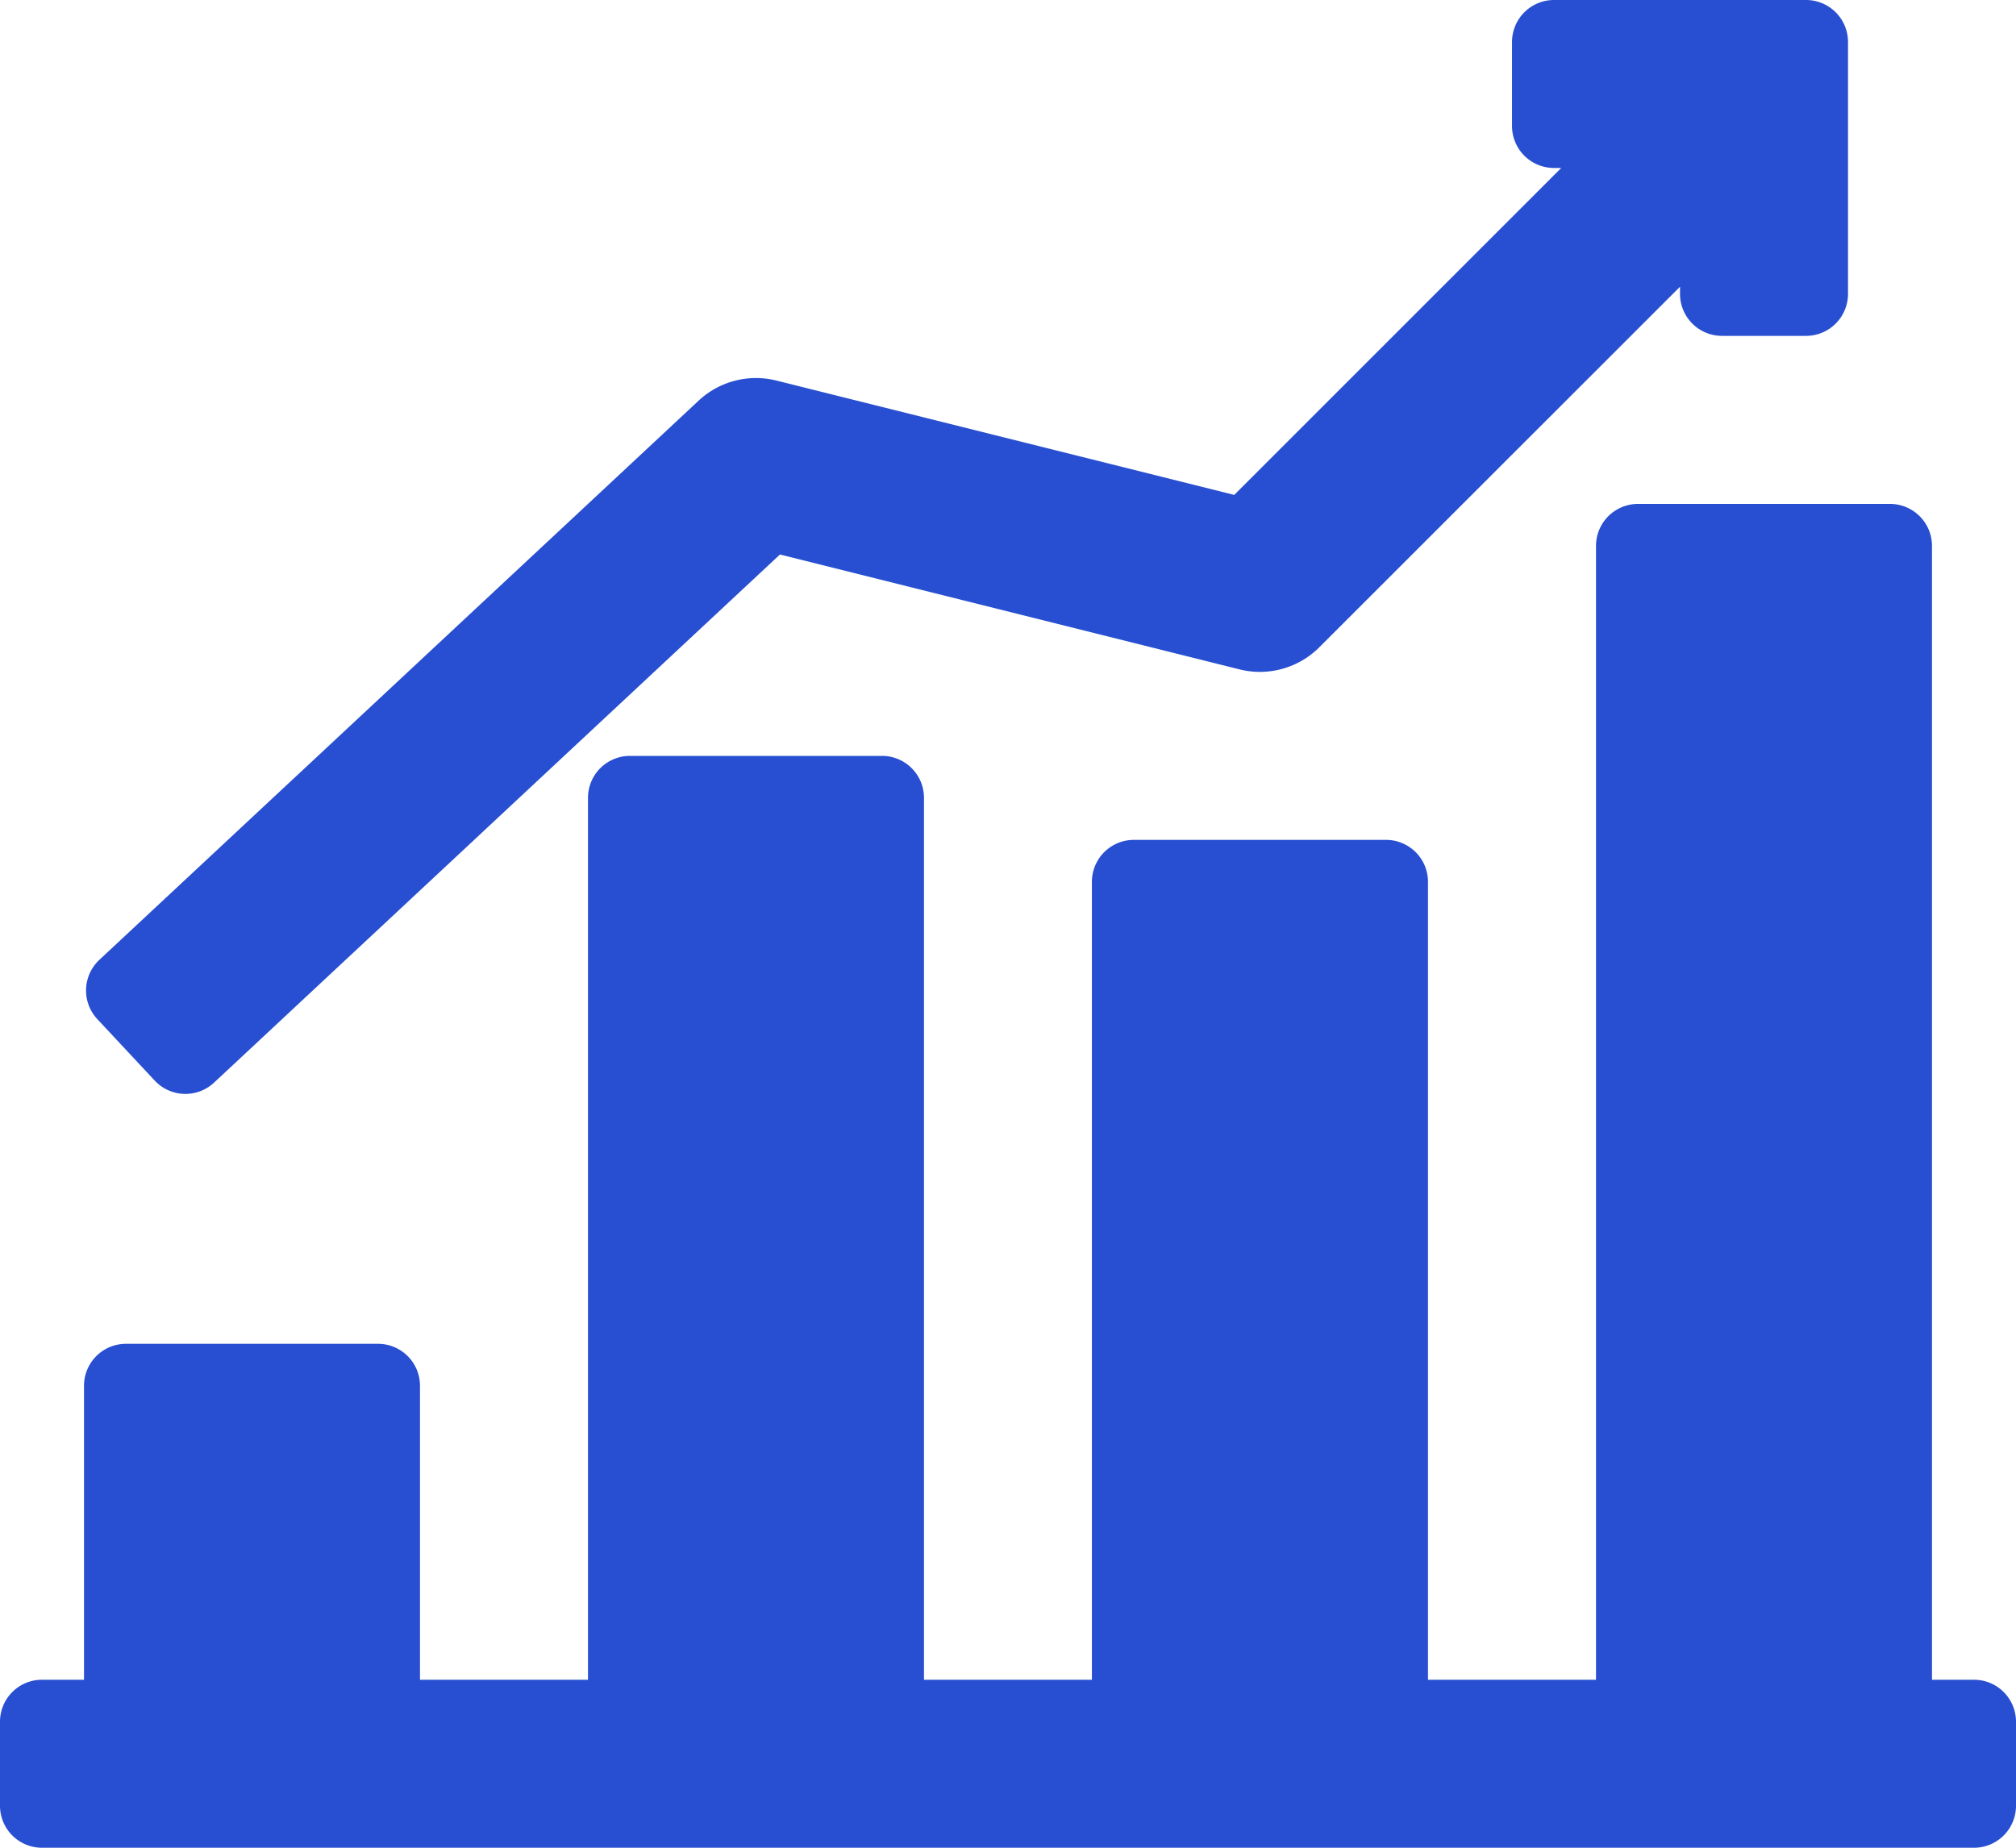 <svg xmlns="http://www.w3.org/2000/svg" width="93.424" height="85.639" viewBox="0 0 93.424 85.639"><defs><style>.a{fill:#284fd1;}</style></defs><g transform="translate(0 -21.333)"><g transform="translate(0 21.333)"><g transform="translate(0 0)"><path class="a" d="M25.031,71.415a1.946,1.946,0,0,0,2.751.095L54.006,47.033l21.3,5.325A3.893,3.893,0,0,0,79,51.334L95.716,34.623v.334A1.945,1.945,0,0,0,97.662,36.9h3.893a1.946,1.946,0,0,0,1.946-1.946V23.279a1.946,1.946,0,0,0-1.946-1.946H89.877a1.946,1.946,0,0,0-1.946,1.946v3.893a1.945,1.945,0,0,0,1.946,1.946h.334L75.059,44.271l-21.22-5.3a3.891,3.891,0,0,0-3.6.93L22.468,65.818a1.946,1.946,0,0,0-.095,2.751Z" transform="translate(-17.862 -21.333)"/><path class="a" d="M91.478,203.83H89.531V151.279a1.945,1.945,0,0,0-1.946-1.946H75.907a1.945,1.945,0,0,0-1.946,1.946V203.83H66.175V166.85a1.945,1.945,0,0,0-1.946-1.946H52.551A1.945,1.945,0,0,0,50.6,166.85v36.98H42.819V162.957a1.945,1.945,0,0,0-1.946-1.946H29.194a1.945,1.945,0,0,0-1.946,1.946V203.83H19.463V190.206a1.945,1.945,0,0,0-1.946-1.946H5.839a1.945,1.945,0,0,0-1.946,1.946V203.83H1.946A1.945,1.945,0,0,0,0,205.777v3.893a1.945,1.945,0,0,0,1.946,1.946H91.478a1.945,1.945,0,0,0,1.946-1.946v-3.893A1.946,1.946,0,0,0,91.478,203.83Z" transform="translate(0 -125.977)"/></g></g></g></svg>